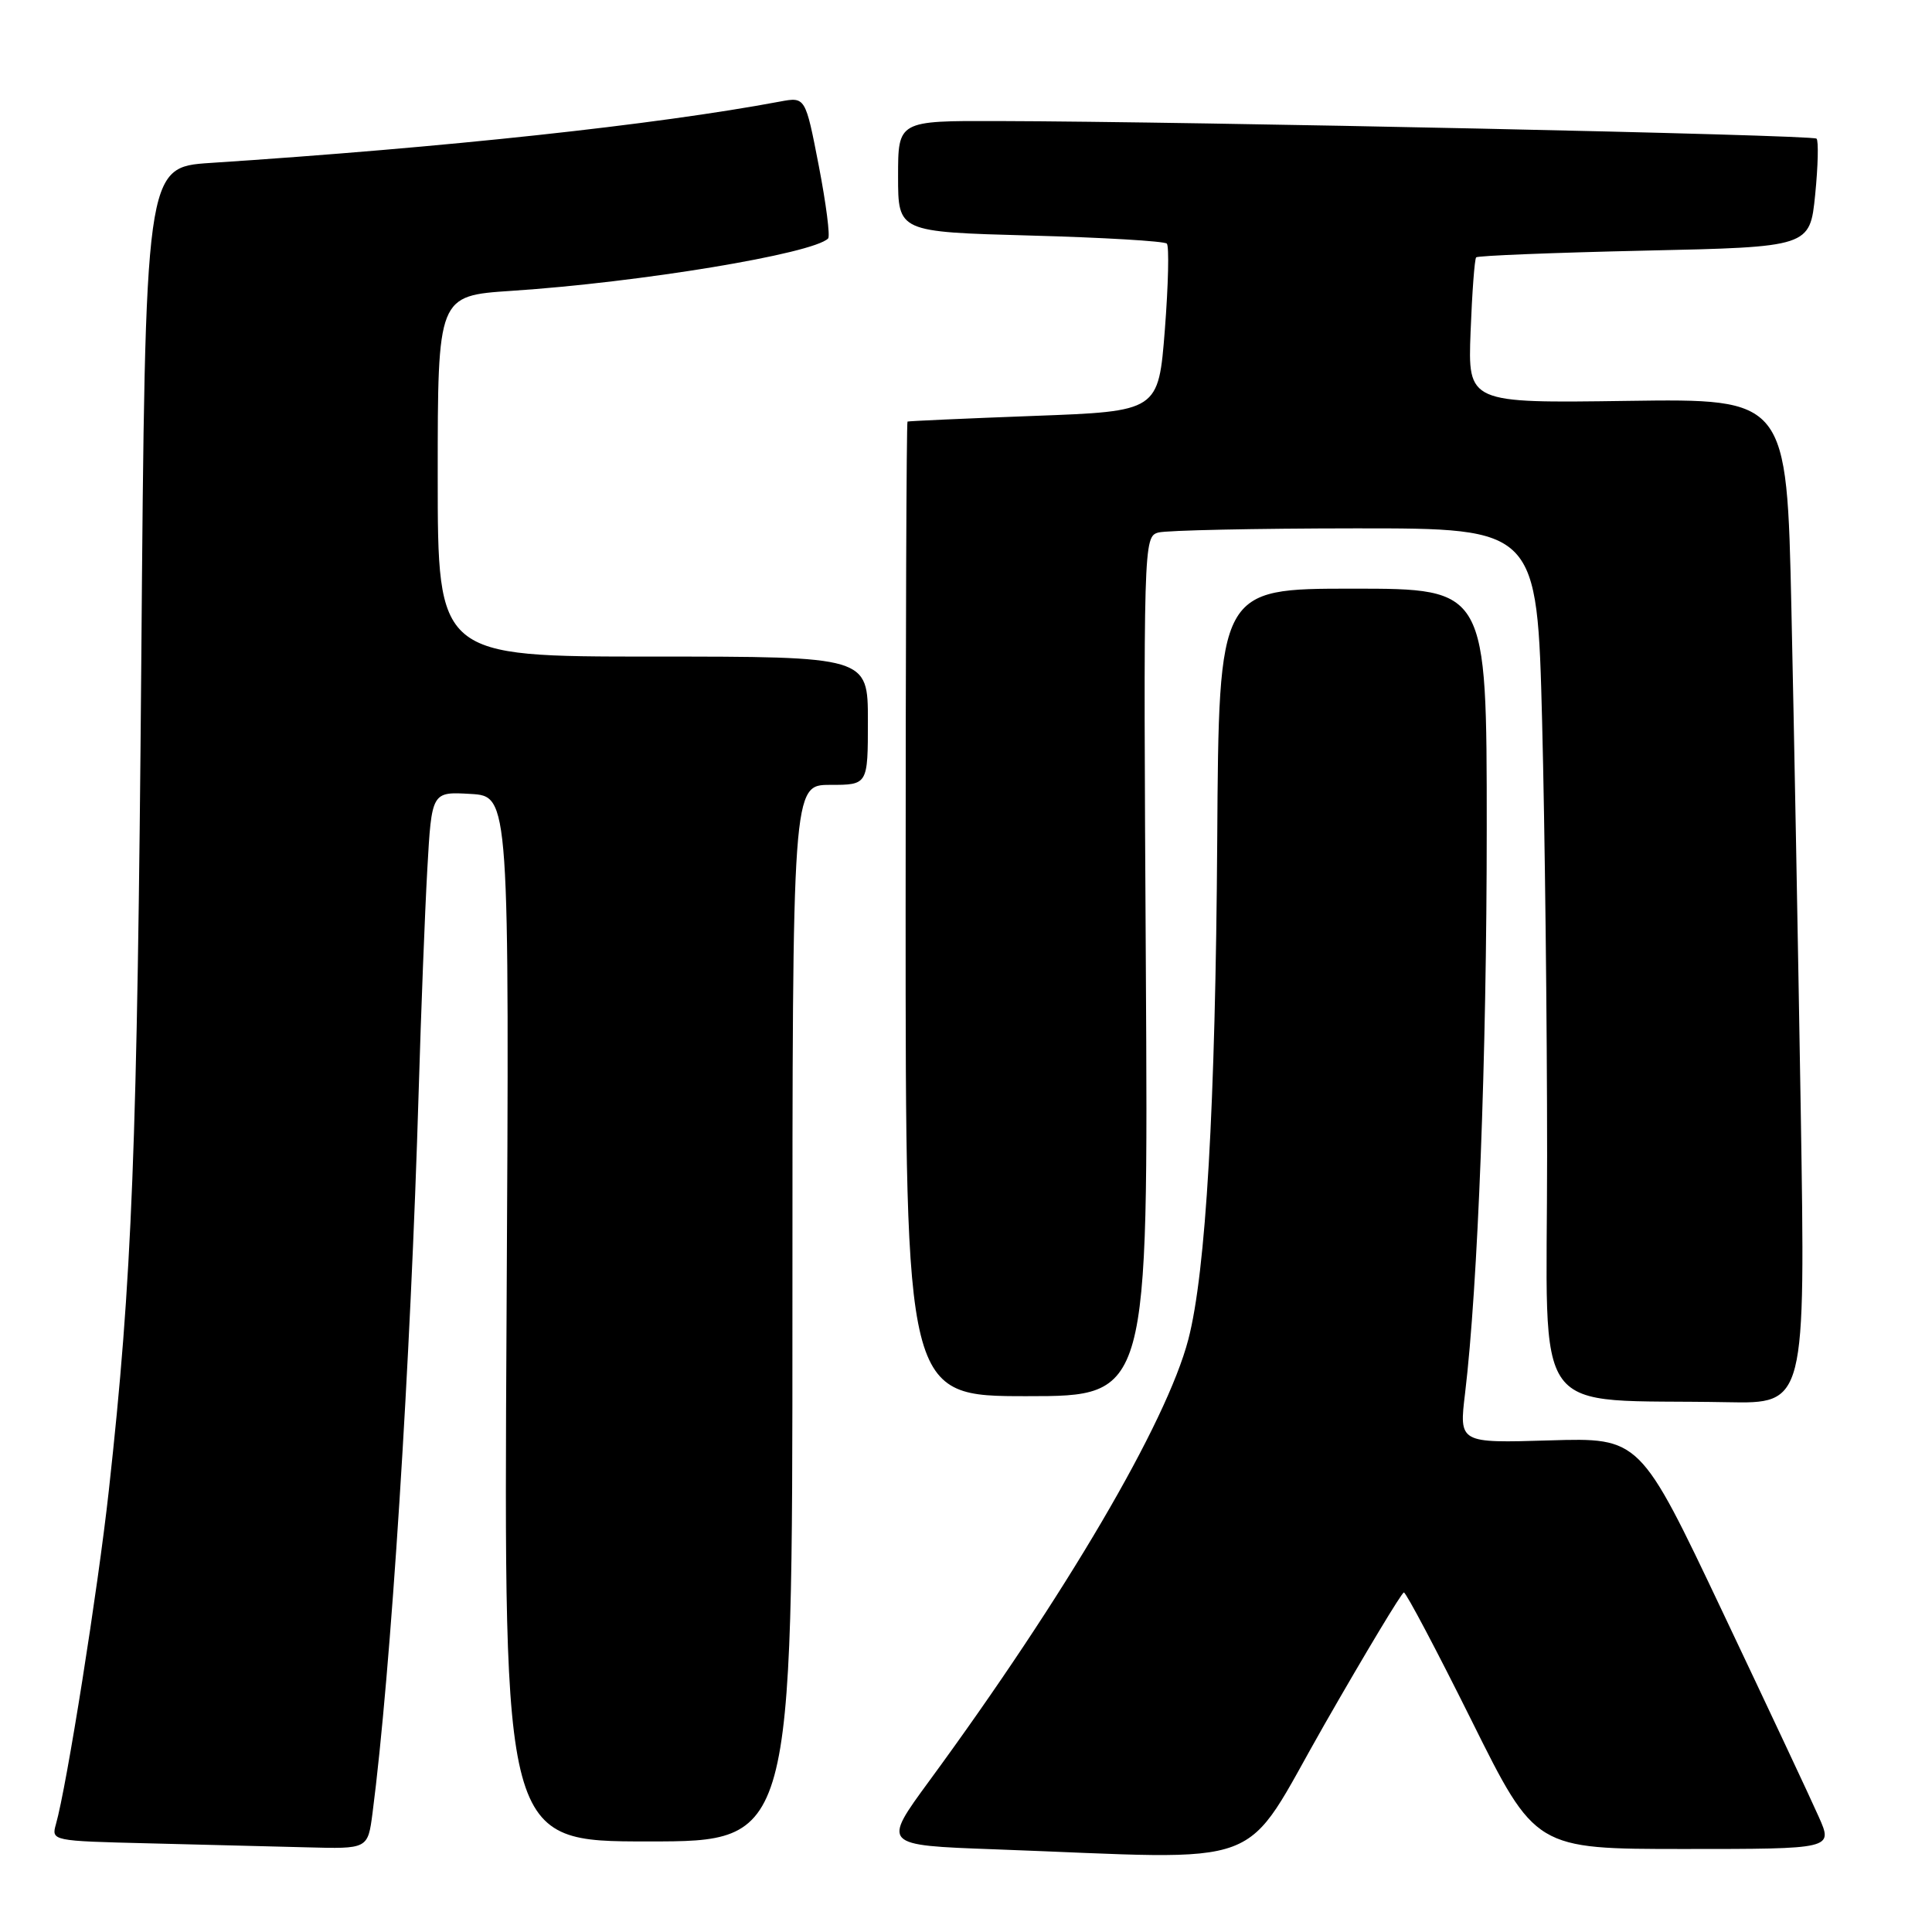 <?xml version="1.0" encoding="UTF-8" standalone="no"?>
<!DOCTYPE svg PUBLIC "-//W3C//DTD SVG 1.1//EN" "http://www.w3.org/Graphics/SVG/1.1/DTD/svg11.dtd" >
<svg xmlns="http://www.w3.org/2000/svg" xmlns:xlink="http://www.w3.org/1999/xlink" version="1.1" viewBox="0 0 256 256">
 <g >
 <path fill="currentColor"
d=" M 175.50 228.50 C 181.00 218.89 185.74 211.02 186.02 211.01 C 186.31 211.01 190.35 218.65 195.00 228.00 C 203.45 245.00 203.45 245.00 223.17 245.00 C 242.89 245.00 242.89 245.00 241.00 240.75 C 239.97 238.41 234.21 226.15 228.21 213.50 C 217.30 190.50 217.30 190.50 205.32 190.86 C 193.33 191.22 193.33 191.22 194.13 184.61 C 195.83 170.42 197.00 140.09 197.00 109.75 C 197.00 78.00 197.00 78.00 179.25 78.00 C 161.50 78.00 161.50 78.00 161.29 111.23 C 161.06 146.62 159.79 168.54 157.46 177.48 C 154.58 188.53 141.19 211.36 123.12 236.00 C 116.89 244.50 116.89 244.50 131.69 245.04 C 168.96 246.40 164.23 248.19 175.50 228.50 Z  M 49.36 240.25 C 51.79 221.57 54.41 180.63 55.48 144.50 C 55.79 134.05 56.30 120.87 56.62 115.20 C 57.20 104.90 57.20 104.90 62.35 105.20 C 67.50 105.50 67.50 105.50 67.12 174.75 C 66.74 244.00 66.74 244.00 85.87 244.00 C 105.00 244.00 105.00 244.00 105.00 174.00 C 105.00 104.00 105.00 104.00 110.00 104.00 C 115.00 104.00 115.00 104.00 115.00 95.50 C 115.00 87.00 115.00 87.00 86.50 87.00 C 58.00 87.00 58.00 87.00 58.00 63.09 C 58.00 39.19 58.00 39.19 67.75 38.54 C 84.79 37.42 107.70 33.63 109.73 31.60 C 110.02 31.31 109.46 26.97 108.49 21.95 C 106.72 12.83 106.72 12.83 103.34 13.46 C 86.93 16.54 59.00 19.55 27.87 21.59 C 19.25 22.16 19.25 22.16 18.72 87.83 C 18.19 152.23 17.52 169.38 14.42 197.50 C 12.98 210.58 8.84 236.72 7.41 241.72 C 6.79 243.92 6.90 243.94 19.64 244.25 C 26.71 244.42 36.15 244.66 40.62 244.78 C 48.74 245.00 48.74 245.00 49.36 240.25 Z  M 238.61 147.25 C 238.26 125.94 237.71 95.97 237.37 80.66 C 236.76 52.82 236.76 52.82 215.63 53.12 C 194.50 53.42 194.50 53.42 194.86 43.96 C 195.06 38.76 195.39 34.32 195.60 34.10 C 195.80 33.88 205.83 33.48 217.90 33.21 C 239.82 32.73 239.82 32.73 240.52 25.80 C 240.90 22.00 240.98 18.65 240.70 18.37 C 240.20 17.86 158.41 16.11 132.25 16.04 C 119.00 16.00 119.00 16.00 119.00 23.36 C 119.00 30.73 119.00 30.73 136.51 31.21 C 146.14 31.47 154.29 31.95 154.61 32.28 C 154.93 32.60 154.81 37.73 154.35 43.68 C 153.50 54.50 153.50 54.50 137.00 55.11 C 127.92 55.45 120.39 55.79 120.25 55.86 C 120.11 55.94 120.00 85.02 120.00 120.50 C 120.00 185.00 120.00 185.00 136.08 185.00 C 152.16 185.00 152.16 185.00 151.83 128.05 C 151.50 71.81 151.52 71.10 153.50 70.56 C 154.60 70.27 166.34 70.02 179.59 70.01 C 203.68 70.00 203.68 70.00 204.34 95.66 C 204.70 109.78 205.00 135.63 205.00 153.12 C 205.00 188.94 202.35 185.30 228.87 185.80 C 239.23 186.00 239.23 186.00 238.61 147.25 Z "/>
</g>
</svg>